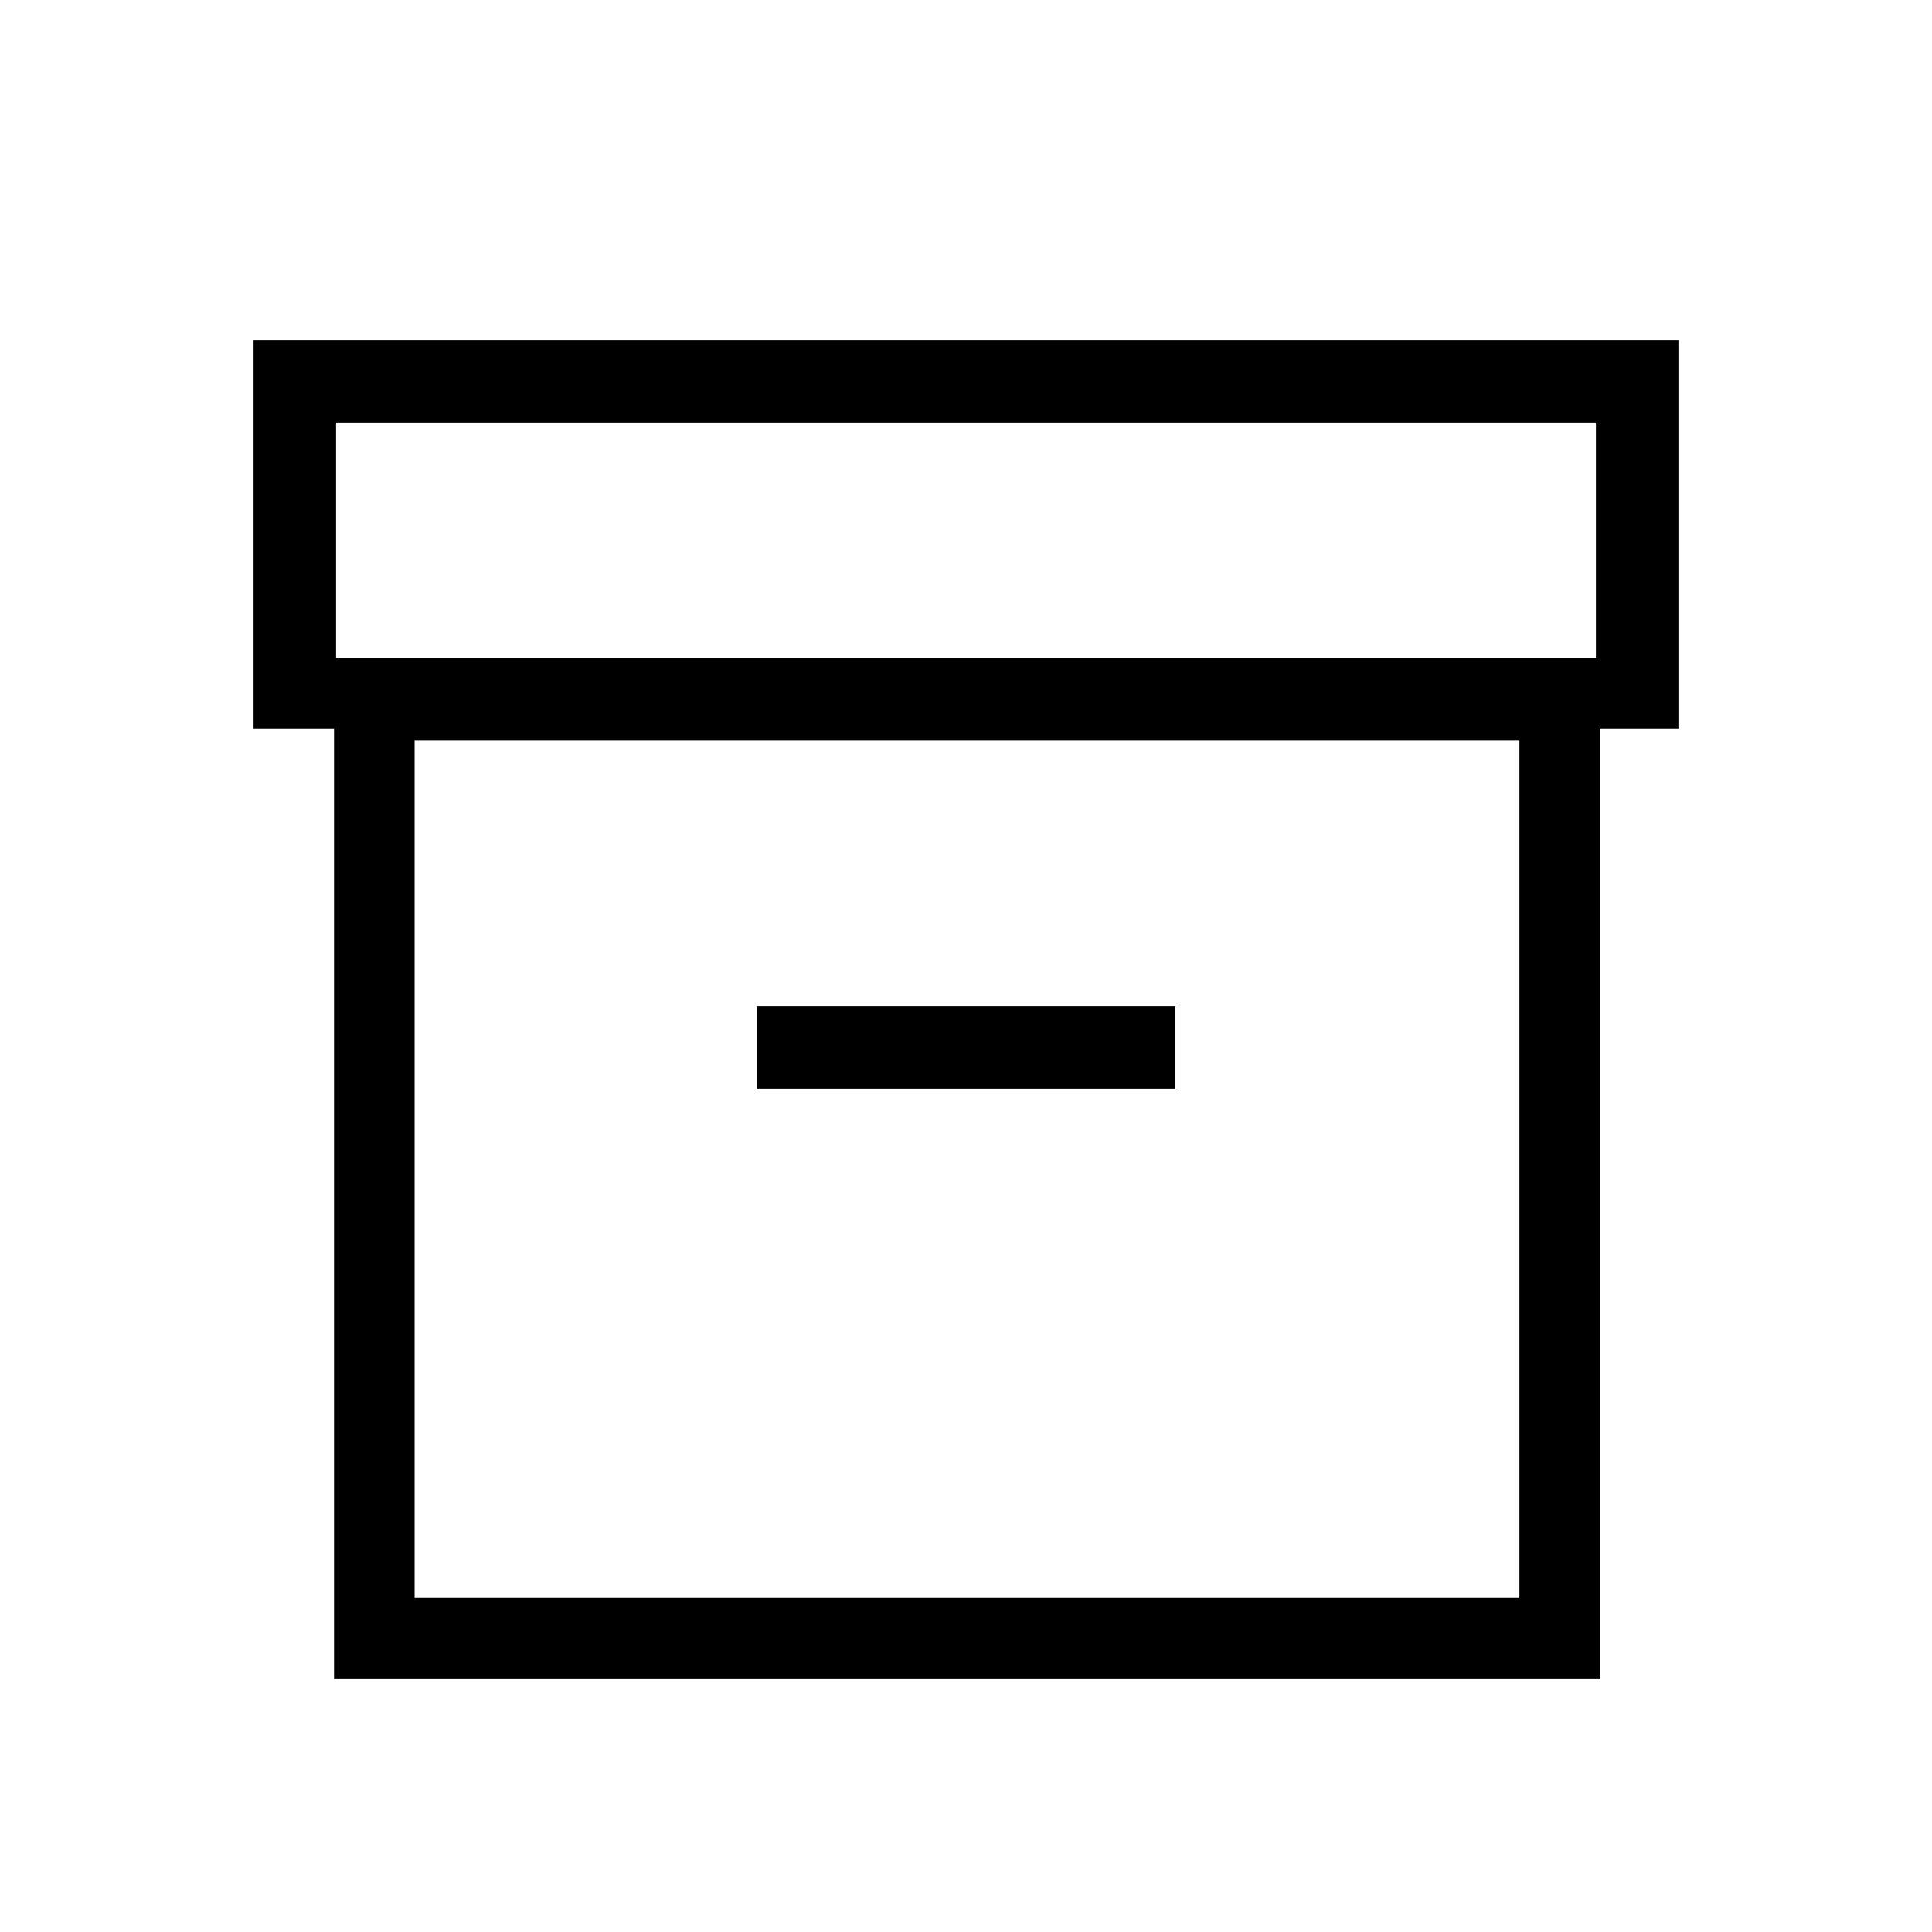 <svg xmlns="http://www.w3.org/2000/svg" height="20" width="20"><path d="M3.458 17.375V7.542h-.833V3.521h14.75v4.021h-.813v9.833Zm.834-.833h11.437V7.667H4.292Zm-.813-9.73h13.042V4.375H3.479Zm4.354 4.459h4.334v-.854H7.833Zm-3.541 5.271V7.667v8.875Z"/></svg>